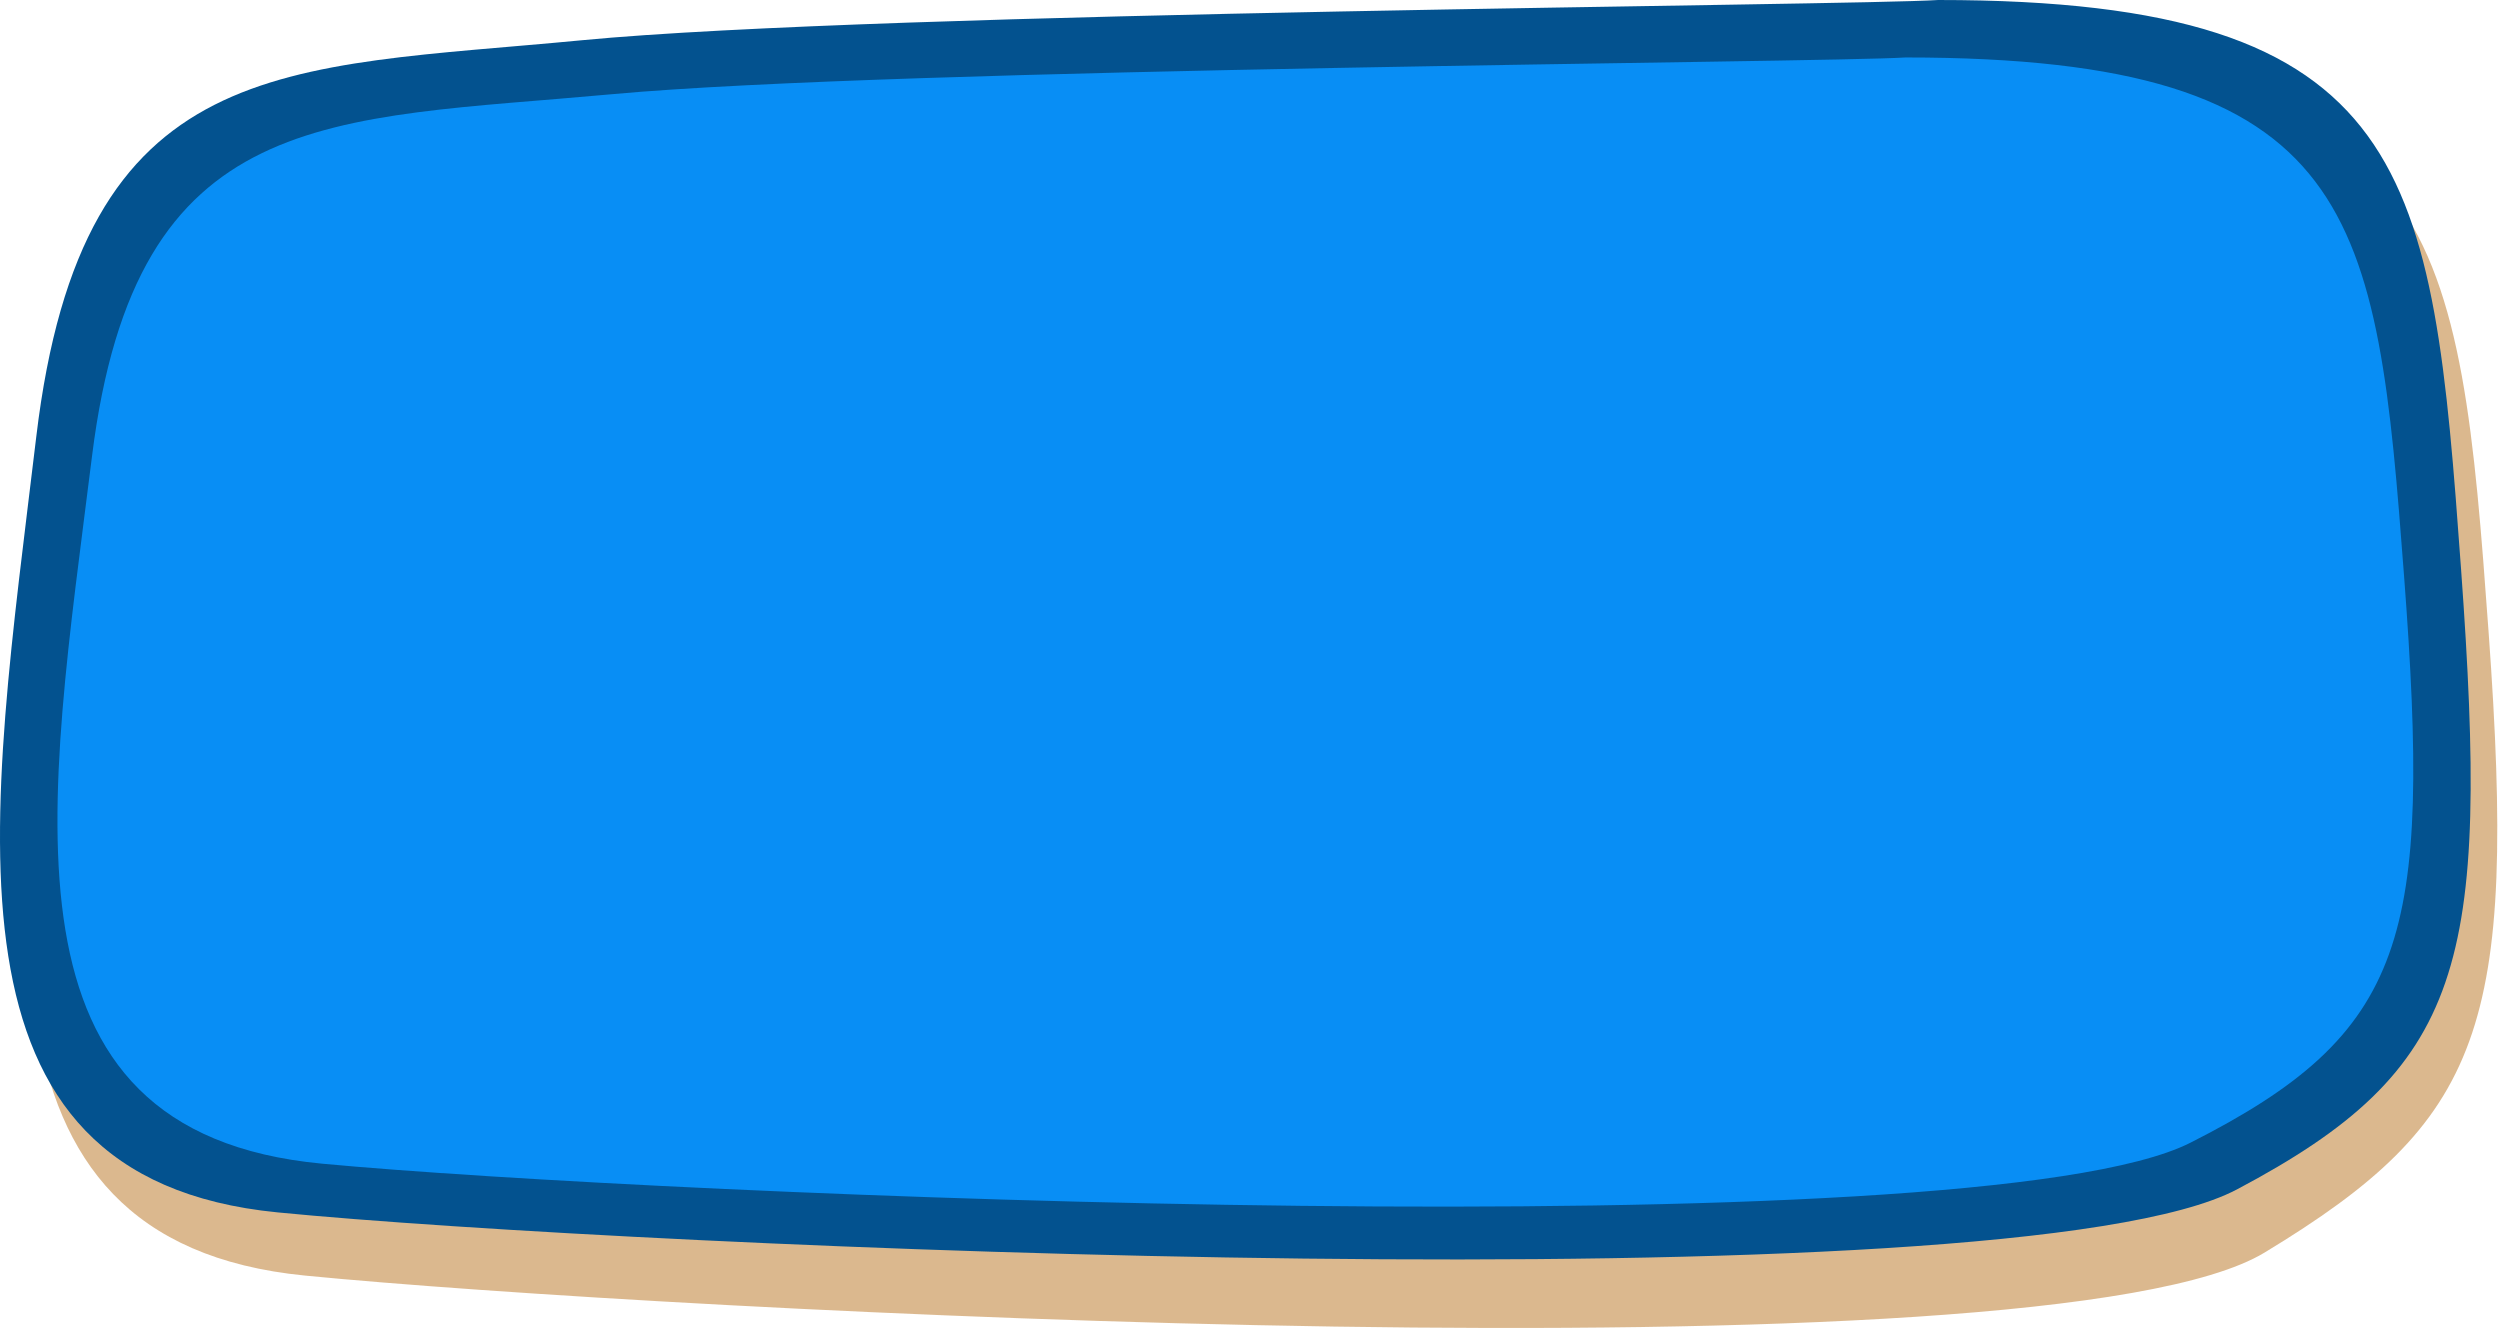 <svg width="139" height="74" viewBox="0 0 139 74" fill="none" xmlns="http://www.w3.org/2000/svg">
<path opacity="0.5" d="M33.898 5.75C50.511 4.153 104.501 3.834 109.293 3.514C135.81 3.514 136.768 13.098 138.366 35.142C139.963 57.186 138.046 62.297 125.906 69.645C113.766 76.993 36.454 72.84 16.966 70.923C-2.522 69.006 0.992 49.199 3.548 27.794C6.104 6.389 17.285 7.348 33.898 5.75Z" fill="#B9721F"/>
<path d="M32.367 2.236C48.979 0.639 102.97 0.319 107.762 0C134.279 0 135.237 9.584 136.834 31.628C138.432 53.671 137.054 59.422 124.375 66.131C111.832 72.768 34.923 69.326 15.435 67.409C-4.053 65.492 -0.539 45.685 2.017 24.28C4.573 2.875 15.754 3.834 32.367 2.236Z" fill="#03528F"/>
<path d="M34.057 5.235C49.897 3.778 101.378 3.486 105.947 3.195C131.231 3.195 132.145 11.94 133.668 32.053C135.191 52.167 133.877 57.414 121.788 63.535C109.828 69.591 36.494 66.45 17.912 64.701C-0.67 62.952 2.681 44.879 5.118 25.349C7.555 5.818 18.217 6.693 34.057 5.235Z" fill="#088EF5"/>
</svg>
